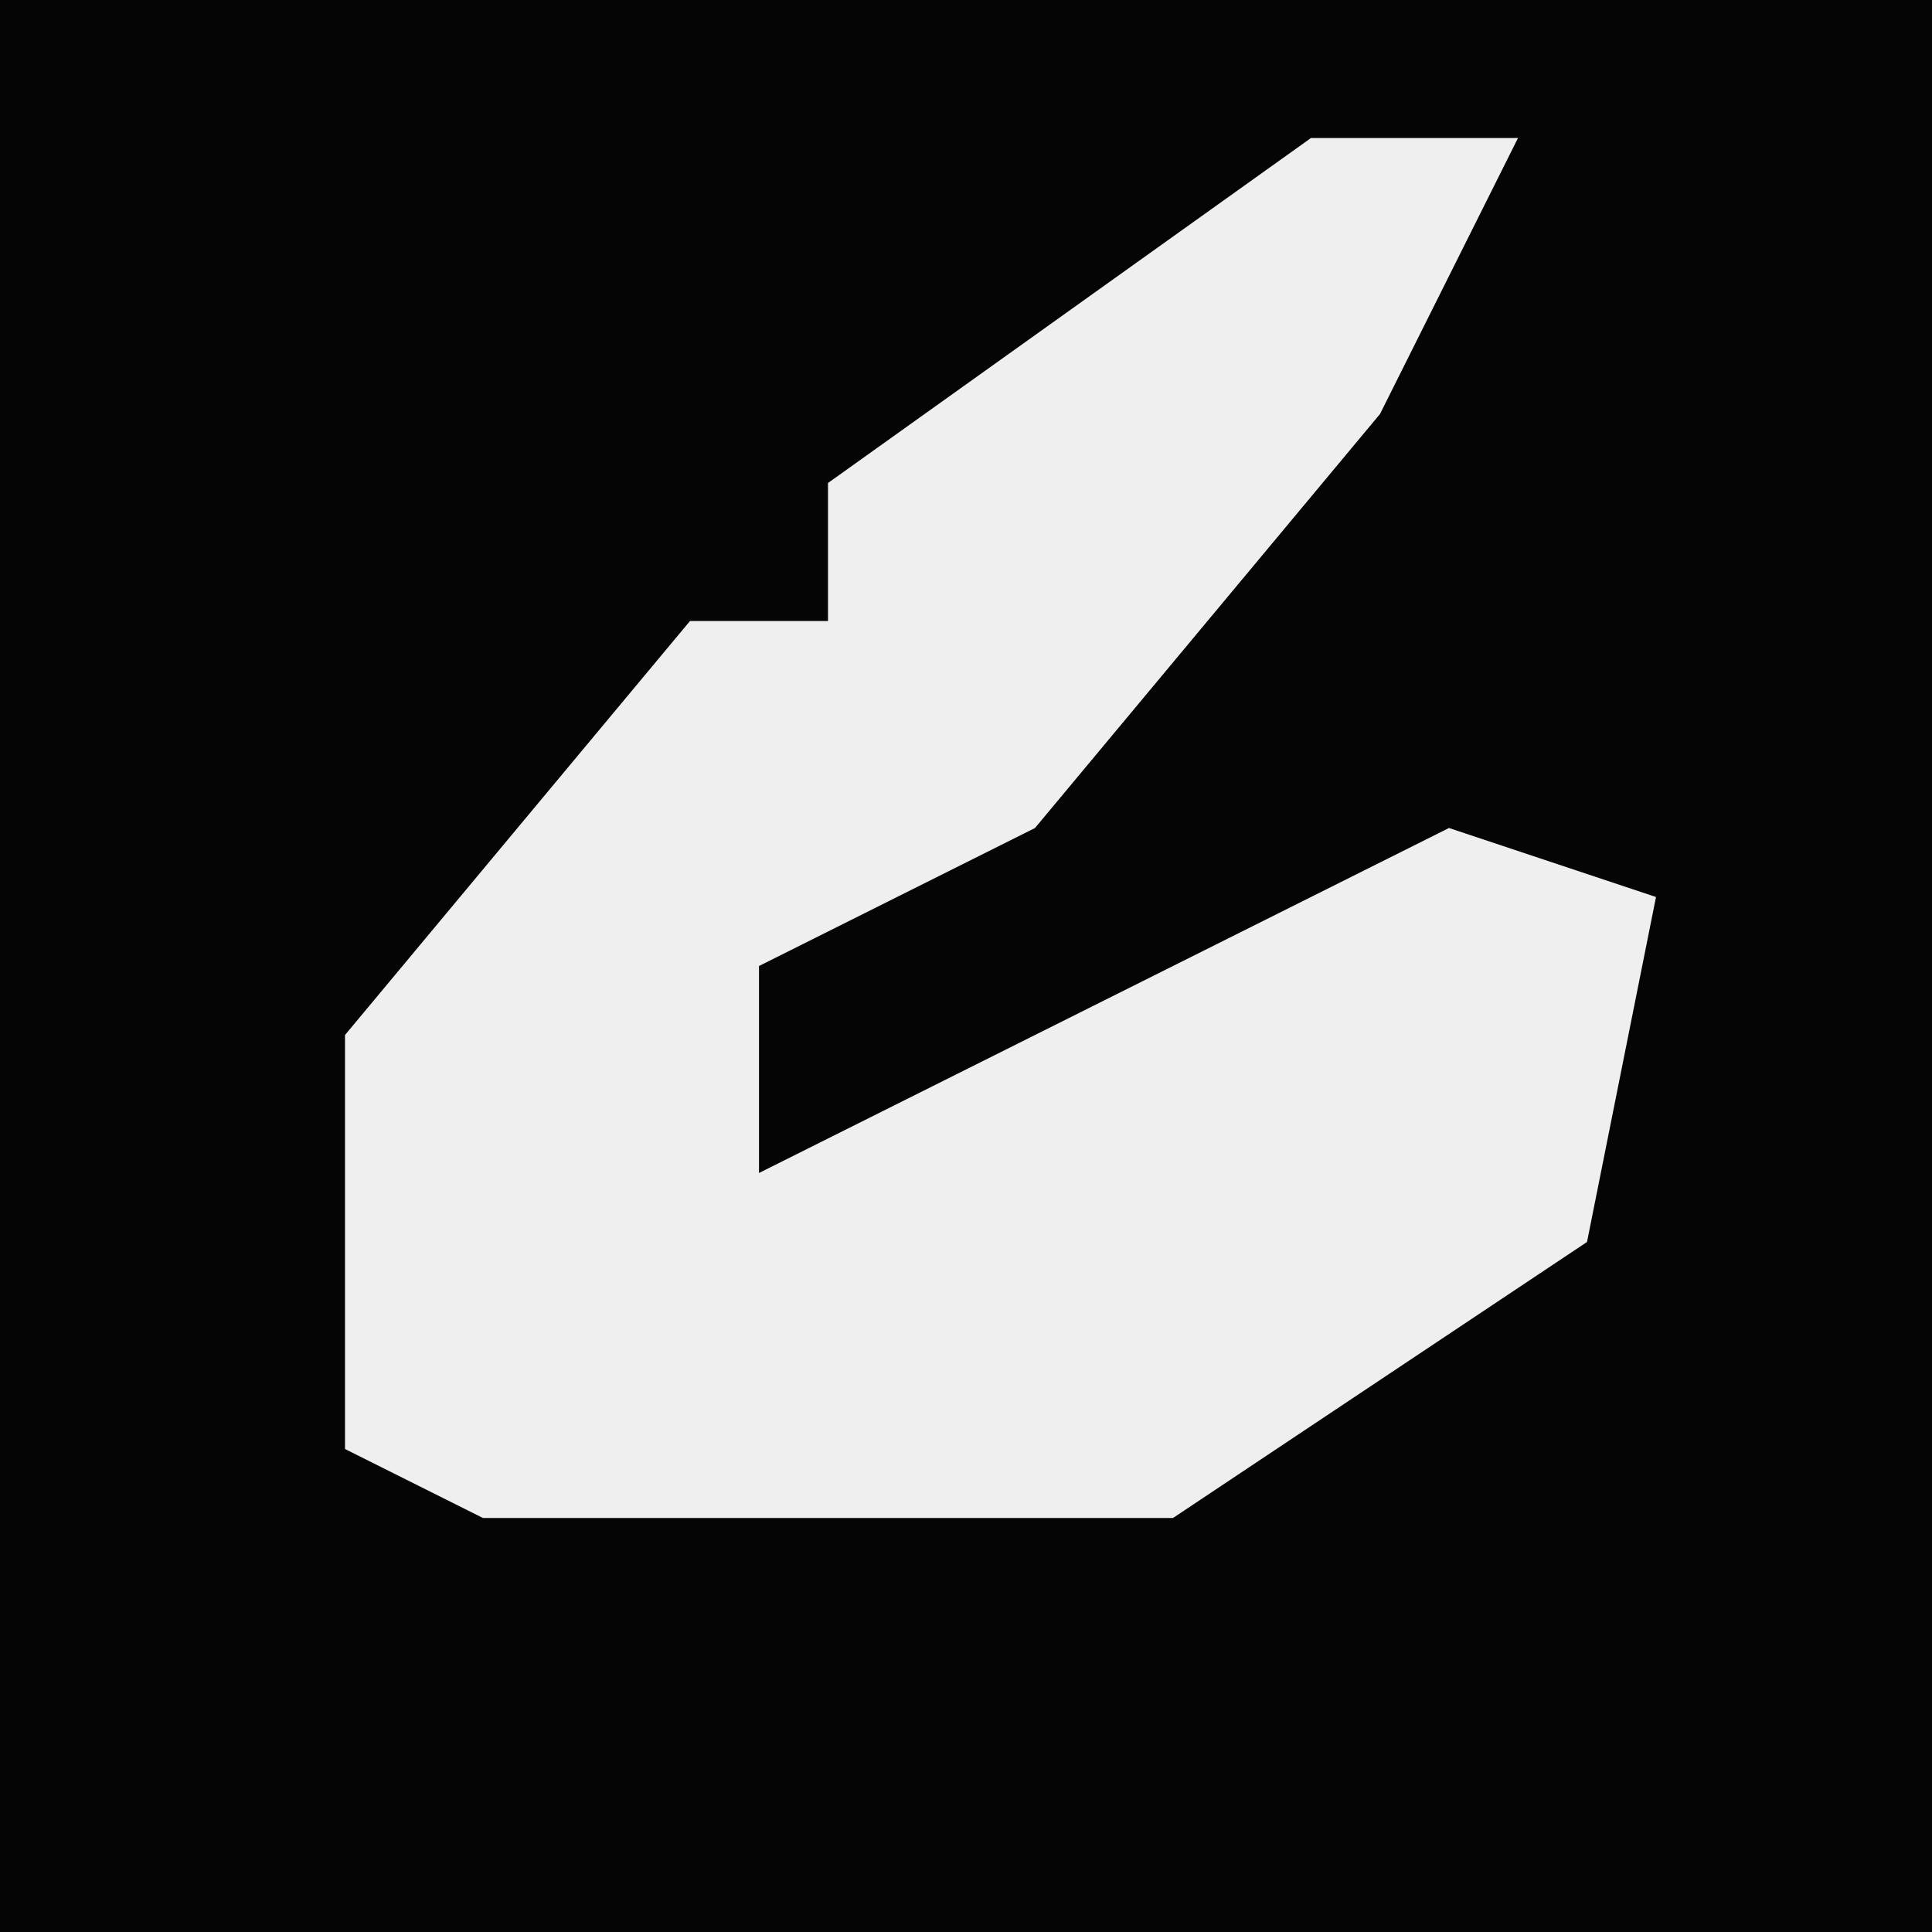 <?xml version="1.0" encoding="UTF-8"?>
<svg version="1.1" xmlns="http://www.w3.org/2000/svg" width="28" height="28">
<path d="M0,0 L28,0 L28,28 L0,28 Z " fill="#050505" transform="translate(0,0)"/>
<path d="M0,0 L3,0 L1,4 L-4,10 L-8,12 L-8,15 L2,10 L5,11 L4,16 L-2,20 L-12,20 L-14,19 L-14,13 L-9,7 L-7,7 L-7,5 Z " fill="#EFEFEF" transform="translate(19,2)"/>
</svg>
